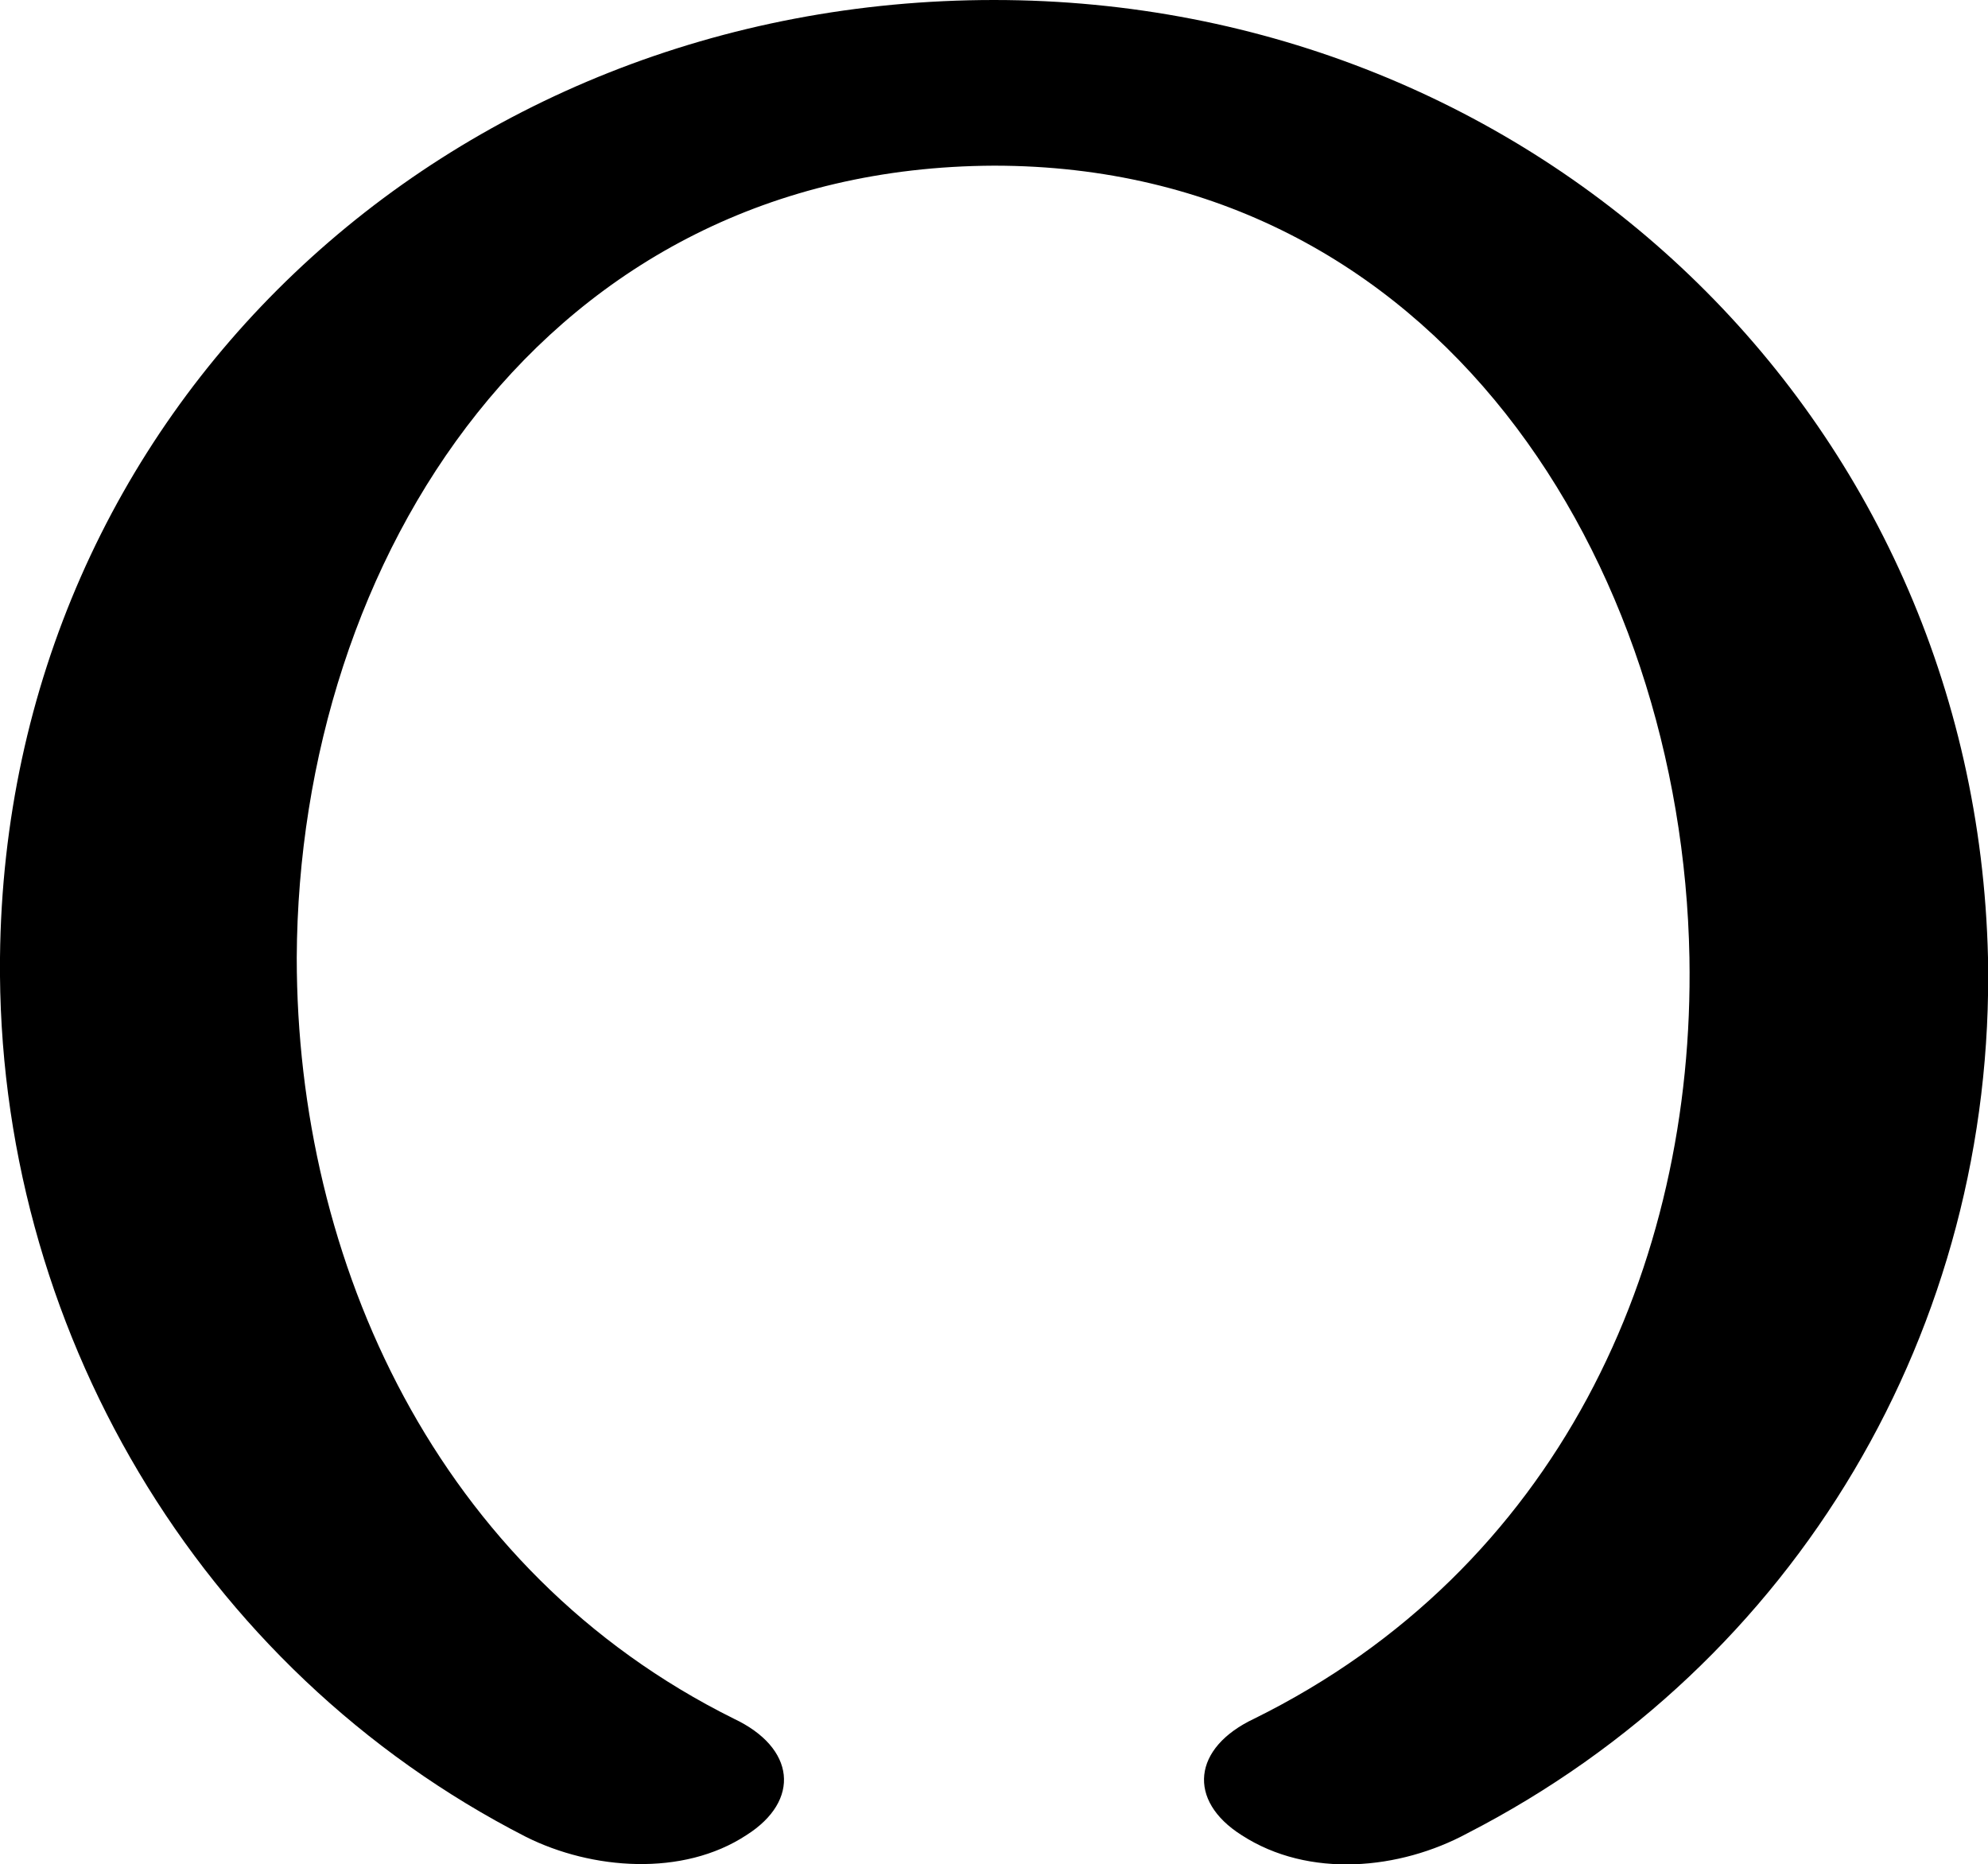 <?xml version="1.0" encoding="UTF-8"?>
<!DOCTYPE svg PUBLIC "-//W3C//DTD SVG 1.1//EN" "http://www.w3.org/Graphics/SVG/1.1/DTD/svg11.dtd">
<!-- Creator: CorelDRAW X8 -->
<svg xmlns="http://www.w3.org/2000/svg" xml:space="preserve" width="1092px" height="1024px" version="1.1" style="shape-rendering:geometricPrecision; text-rendering:geometricPrecision; image-rendering:optimizeQuality; fill-rule:evenodd; clip-rule:evenodd"
viewBox="0 0 1092 1024"
 xmlns:xlink="http://www.w3.org/1999/xlink">
 <defs>
  <style type="text/css">
   <![CDATA[
    .fil0 {fill:black;fill-rule:nonzero}
   ]]>
  </style>
 </defs>
 <g id="Layer_x0020_1">
  <path class="fil0" d="M403 944c34,16 37,45 7,64 -35,23 -85,19 -121,1 -180,-92 -291,-281 -289,-483 3,-301 246,-526 546,-526 298,0 539,228 546,526 4,203 -105,388 -286,481 -37,20 -87,25 -124,1 -30,-19 -27,-48 7,-64 166,-82 242,-248 239,-418 -4,-217 -138,-435 -382,-435 -247,1 -382,216 -383,435 0,167 77,337 240,418z"/>
 </g>
</svg>

